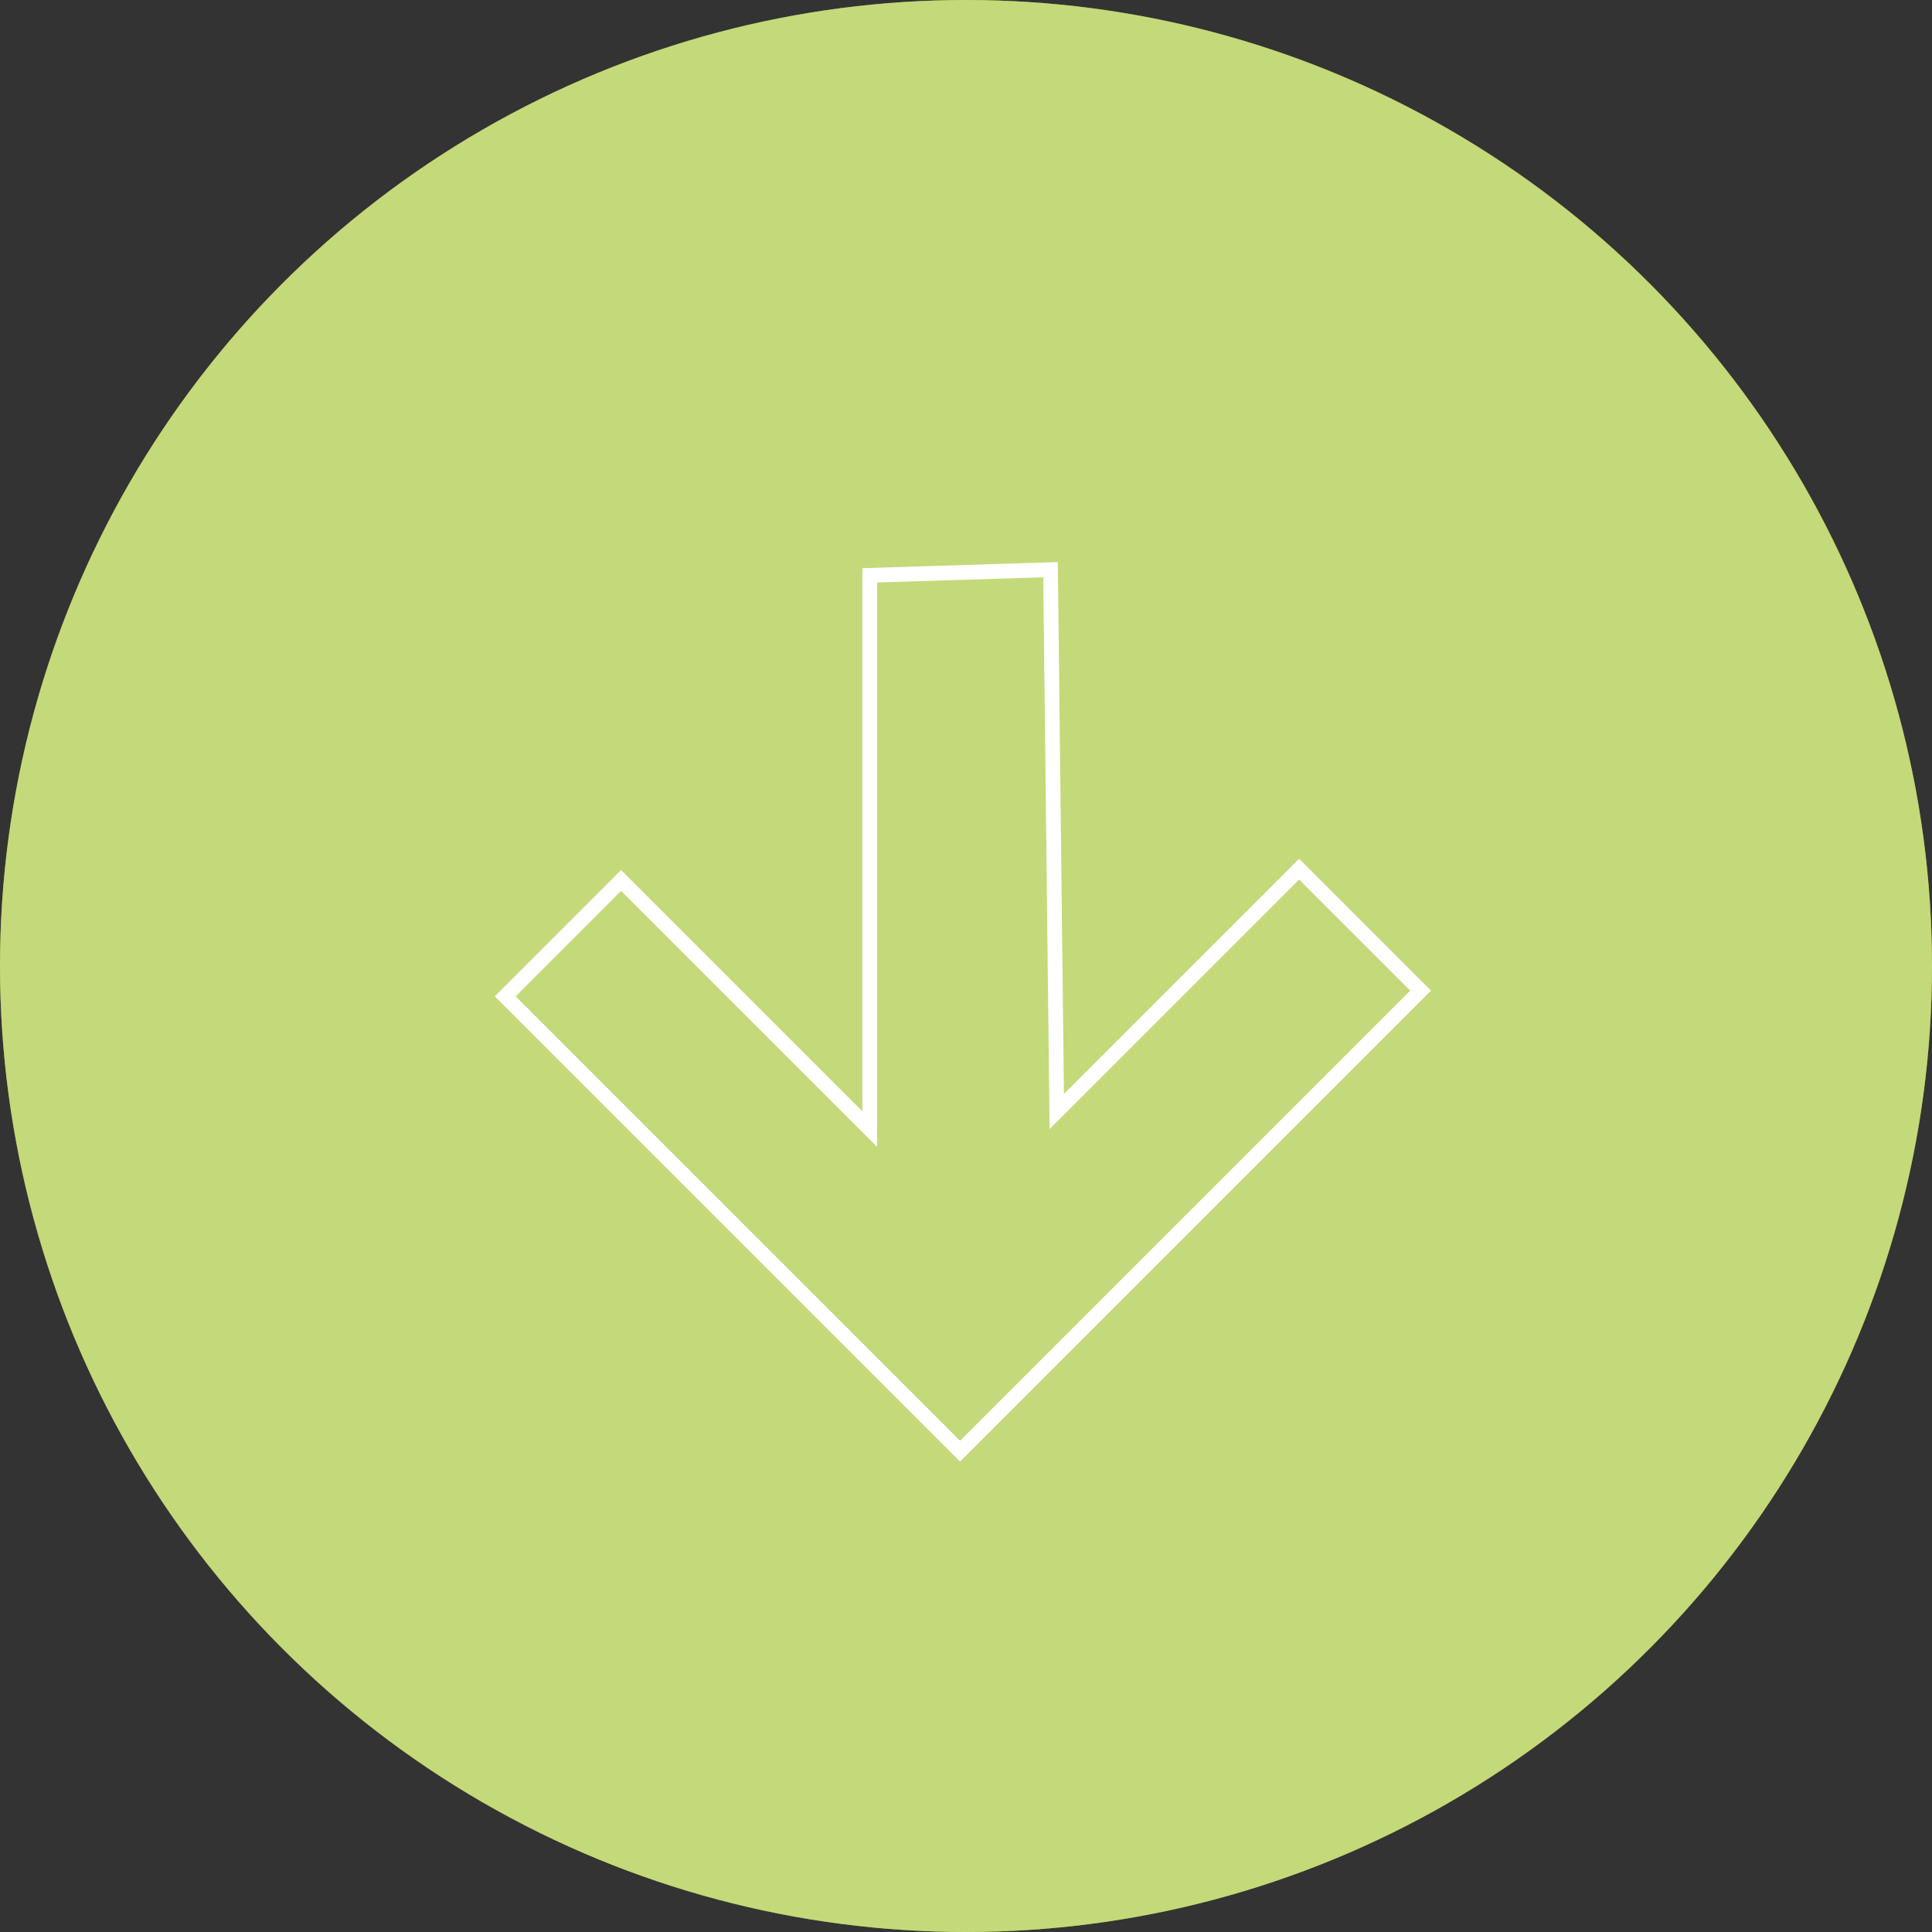 <svg xmlns="http://www.w3.org/2000/svg" width="131" height="131" viewBox="0 0 131 131">
  <rect x="0" y="0" width="131" height="131" fill="#333333" stroke="none"/>
  <g id="Group_1909" data-name="Group 1909" transform="translate(-770.029 -1378.746)">
    <circle id="Ellipse_70" data-name="Ellipse 70" cx="65.5" cy="65.5" r="65.5" transform="translate(770.029 1378.746)" fill="#dddd2c" opacity="0.486"/>
    <circle id="Ellipse_1" data-name="Ellipse 1" cx="65.5" cy="65.5" r="65.5" transform="translate(770.029 1378.746)" fill="#c4d979" style="mix-blend-mode: multiply;isolation: isolate"/>
    <path id="Path_2506" data-name="Path 2506" d="M0,37.927,25.68,11.649H2.438V0H46.6V43.616H35.489V19.776L8.94,46.325Z" transform="translate(868.078 1444.192) rotate(135)" fill="none" stroke="#fff" strokeMiterlimit="10" strokeWidth="2"/>
  </g>
</svg>
